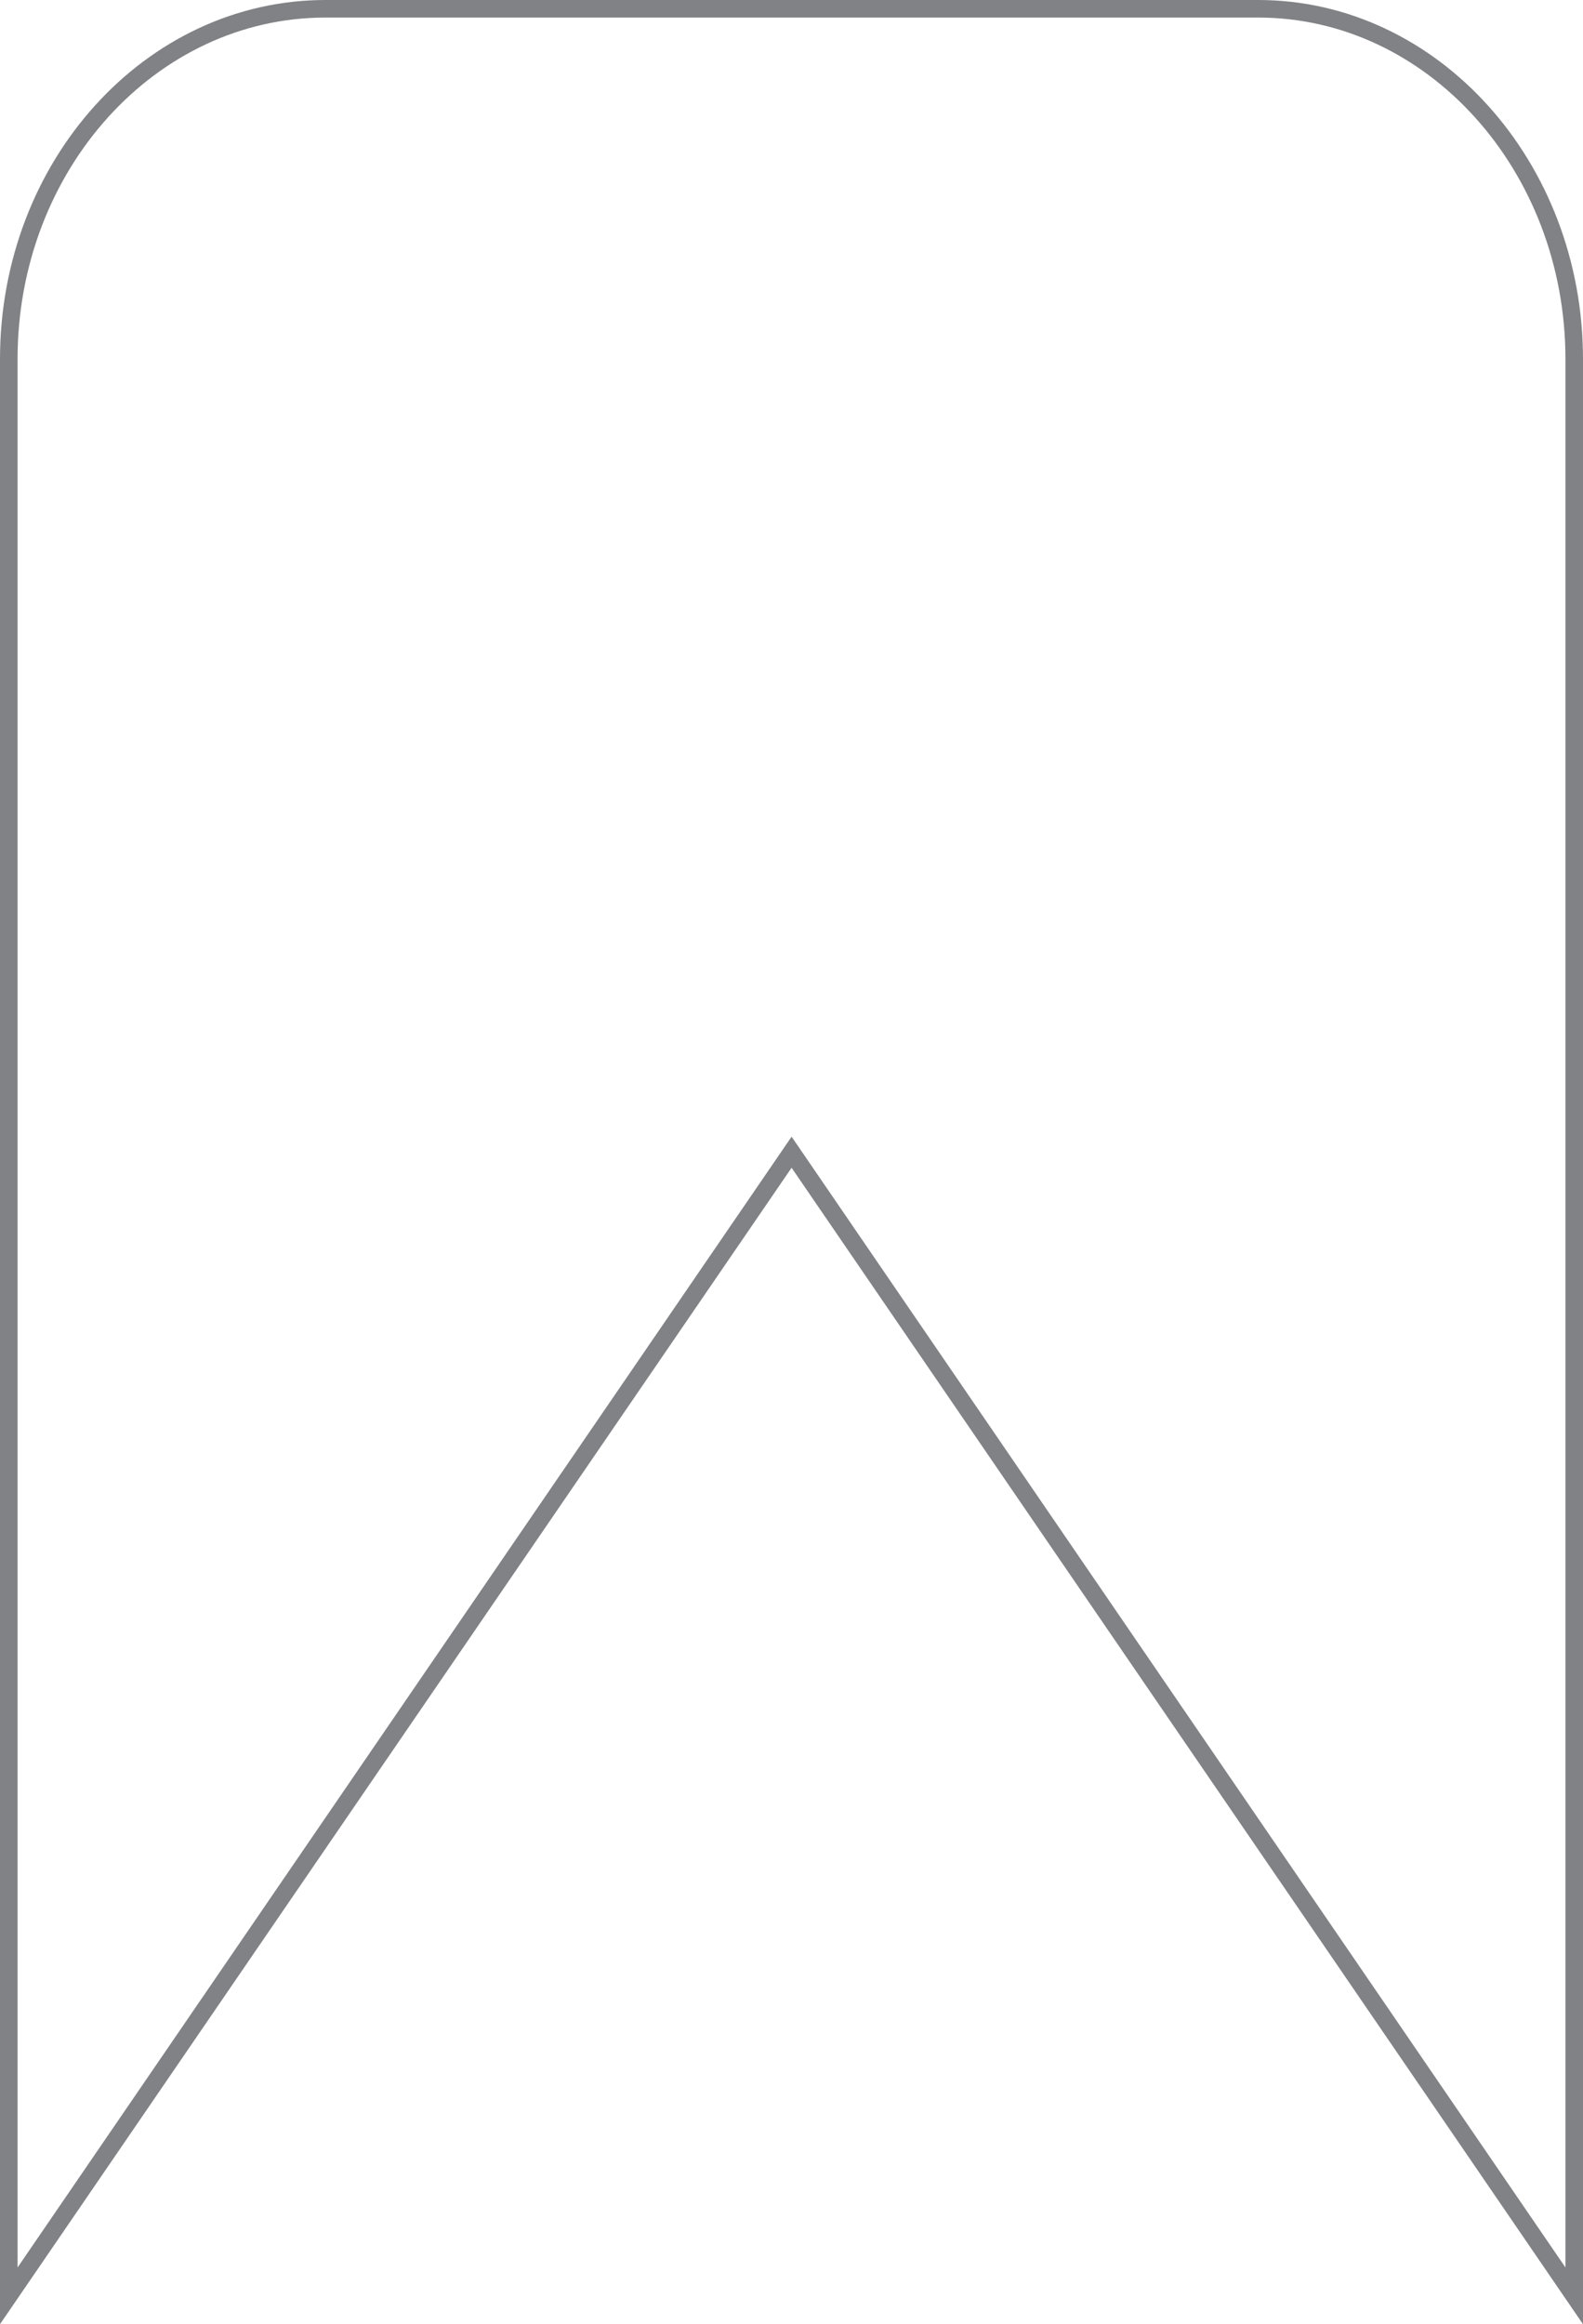 <svg xmlns="http://www.w3.org/2000/svg" viewBox="0 0 90.17 132.34"><defs><style>.cls-1{fill:none;stroke:#808285;stroke-miterlimit:10;}</style></defs><title>Asset 5</title><g id="Layer_2" data-name="Layer 2"><g id="Layer_3" data-name="Layer 3"><path class="cls-1" d="M89.67,130.73V20.45c0-11-8.08-19.95-18-19.95H18.54C8.58.5.5,9.43.5,20.45V130.73L45.09,65.61Z"/></g></g></svg>